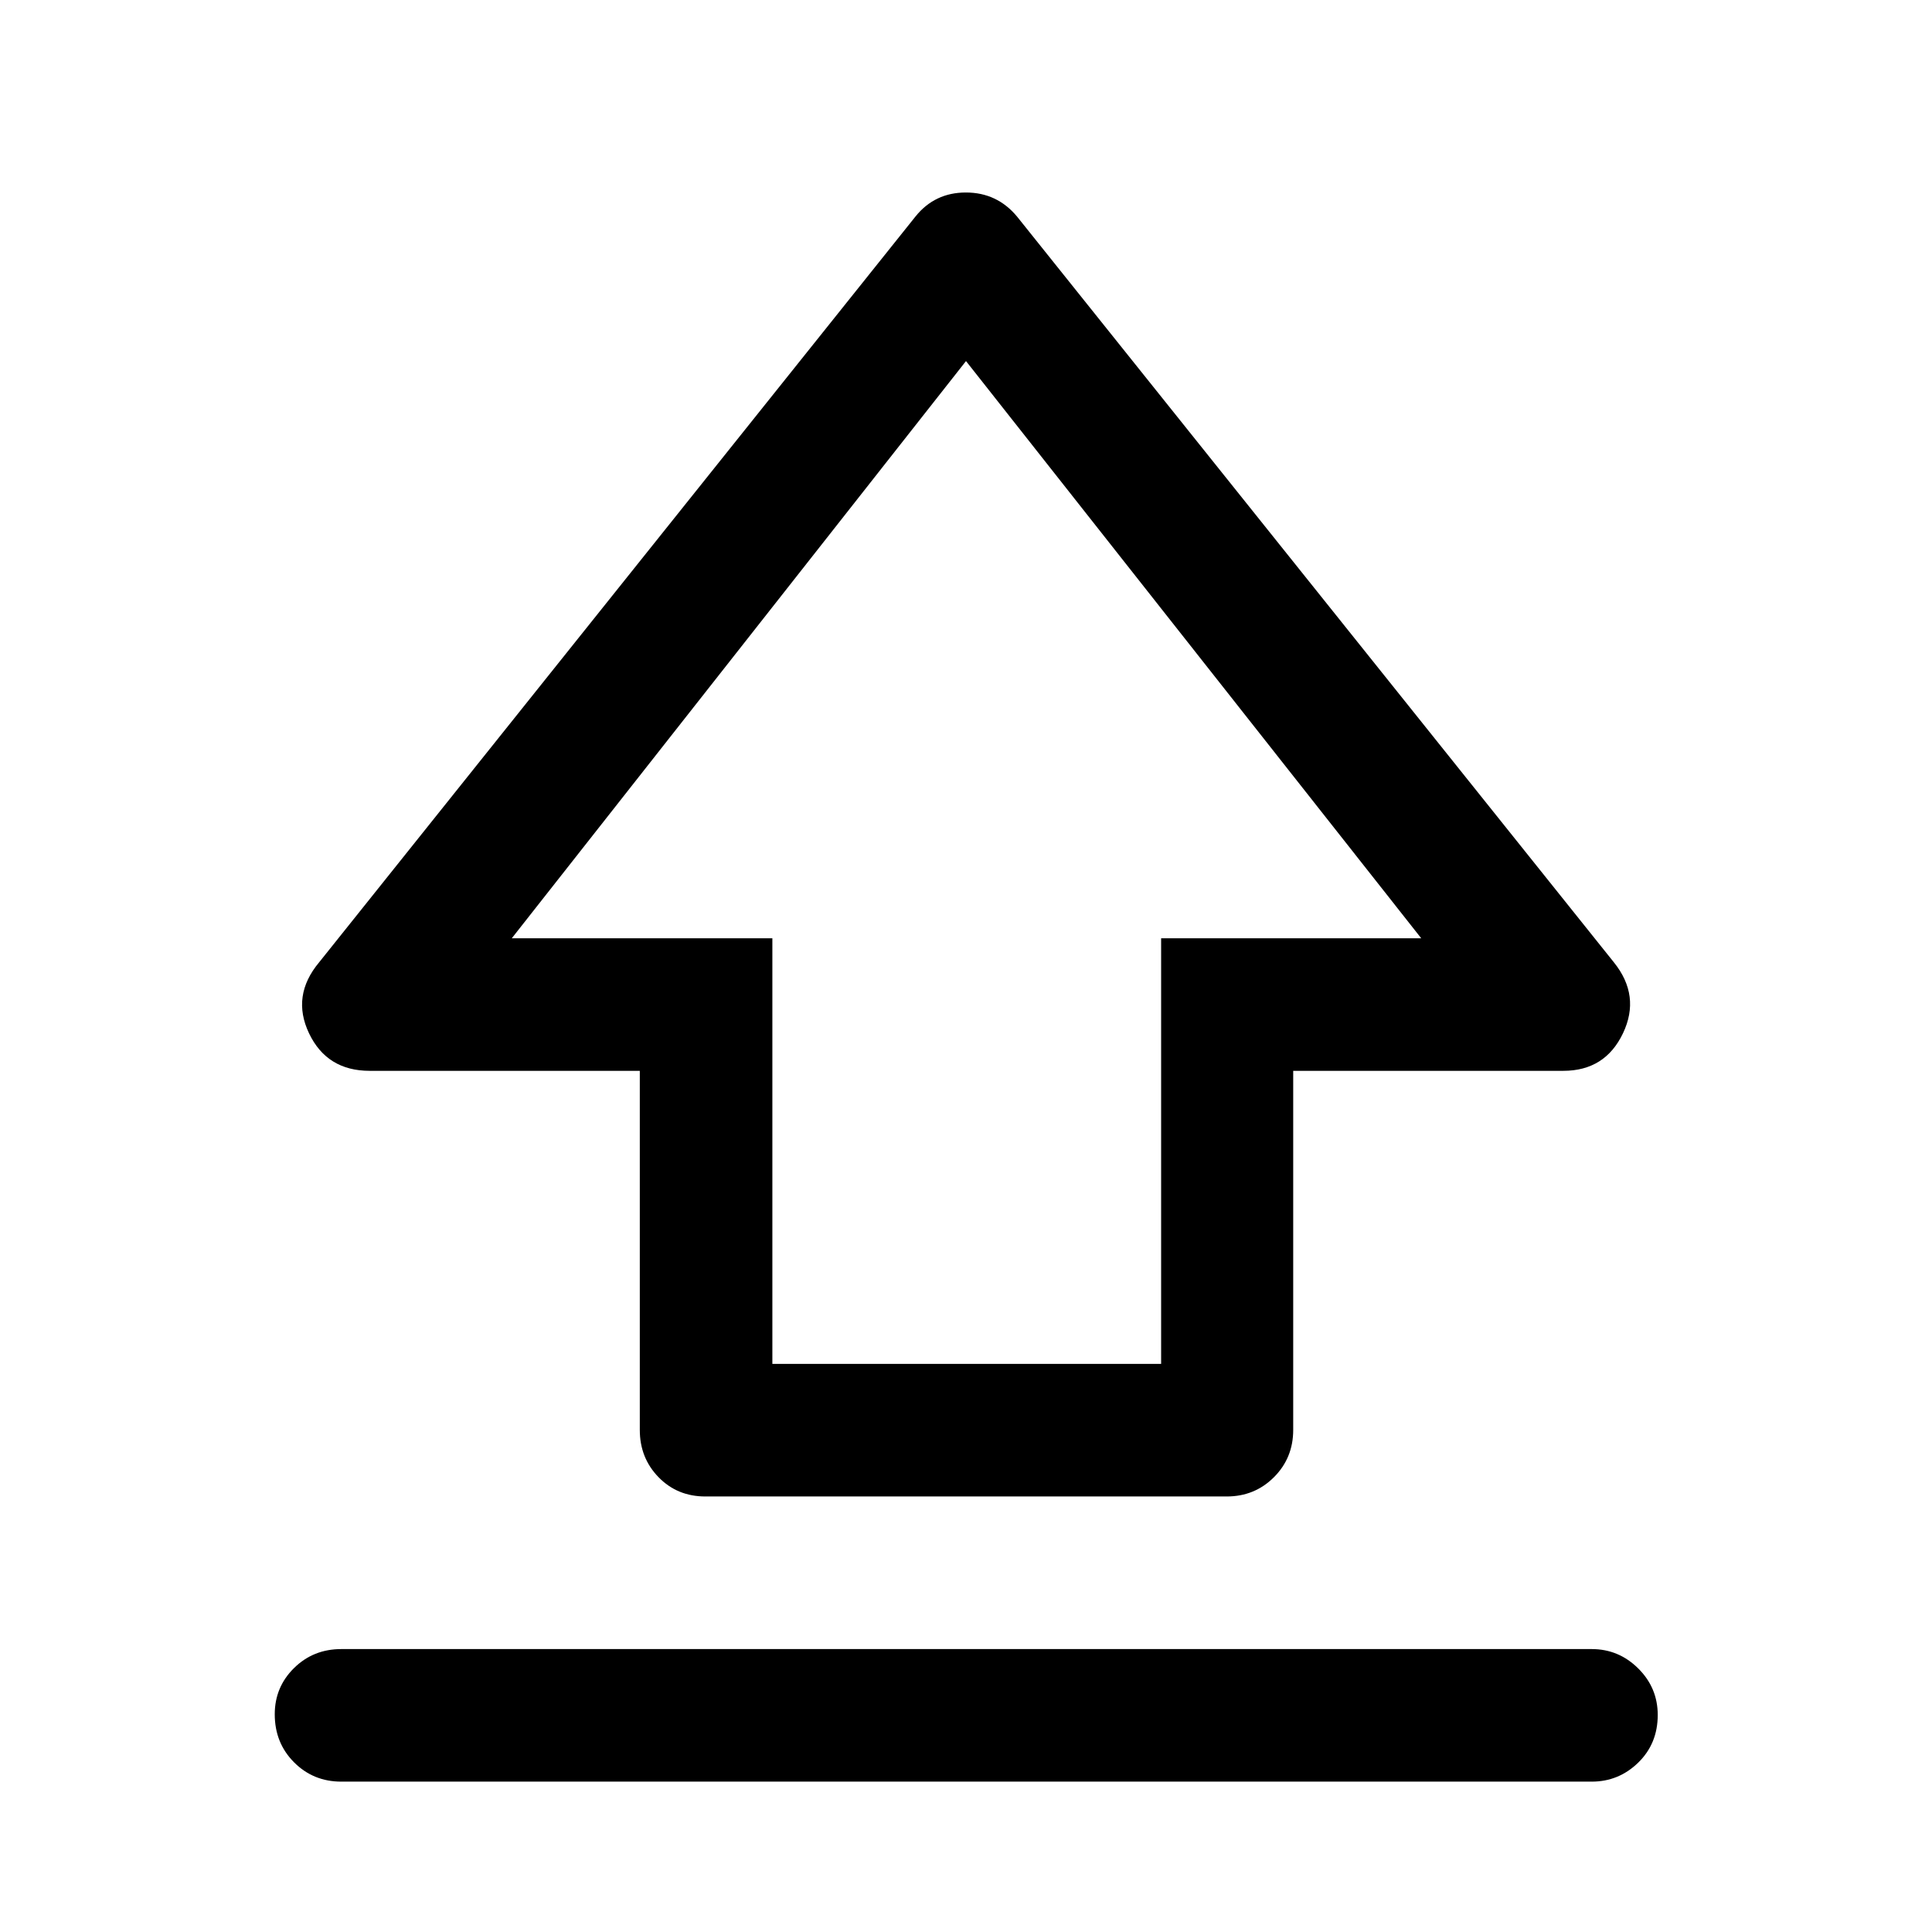 <svg xmlns="http://www.w3.org/2000/svg" height="48" viewBox="0 96 960 960" width="48"><path d="M317.913 806.522V628.087H183.696q-21.253 0-30.138-18.641-8.884-18.642 5.029-35.294l296.304-370.565q9.576-11.935 25.049-11.935 15.473 0 25.408 11.935l296.565 370.565q13.413 16.652 4.529 35.294-8.885 18.641-29.638 18.641H642.587v178.435q0 13.924-9.571 23.494-9.57 9.571-23.494 9.571H350.478q-13.924 0-23.244-9.571-9.321-9.57-9.321-23.494Zm65.87-32.805h193.173v-211.5h129.239L480 275.413 254.305 562.217h129.478v211.5ZM480 521.326ZM169.587 981.283q-13.924 0-23.495-9.621-9.57-9.621-9.57-23.859 0-13.499 9.57-22.944 9.571-9.446 23.495-9.446h621.326q13.424 0 23.114 9.621 9.691 9.621 9.691 23.12 0 14.237-9.691 23.683-9.69 9.446-23.114 9.446H169.587Z"/></svg>